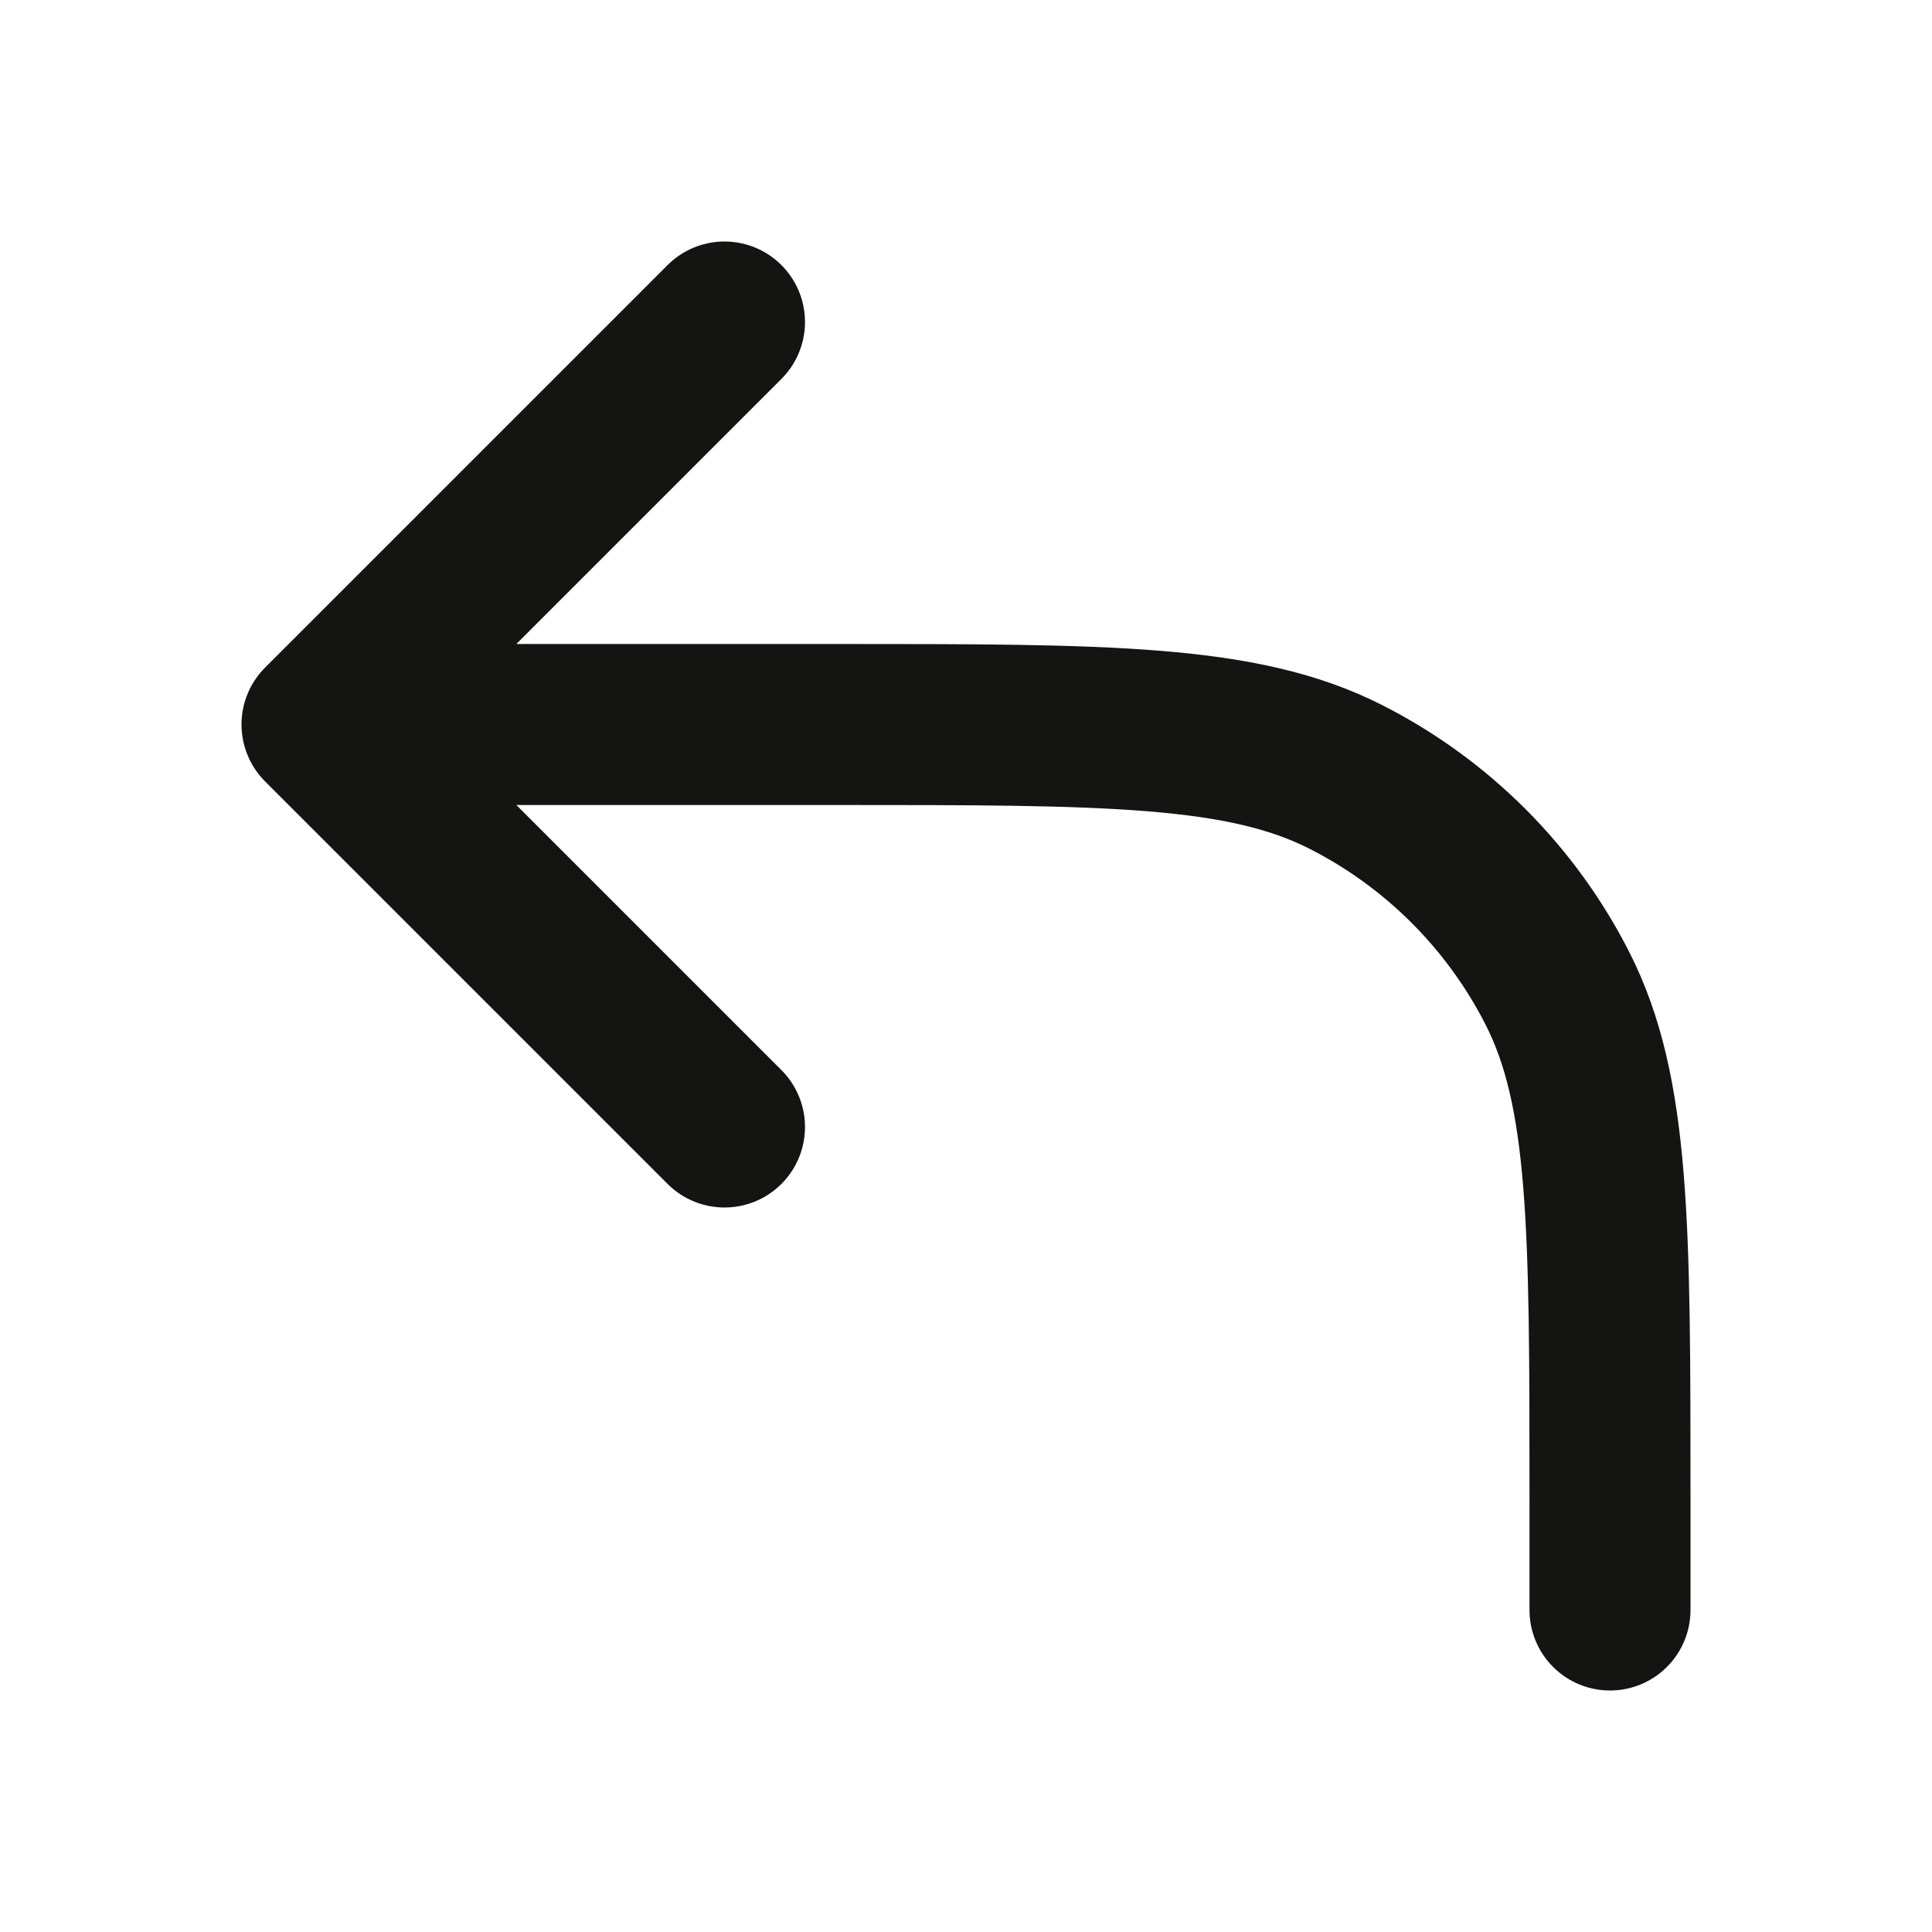 <svg width="24" height="24" viewBox="0 0 24 24" fill="none" xmlns="http://www.w3.org/2000/svg">
<path d="M9 14L4 9M4 9L9 4M4 9H10.4C13.76 9 15.441 9 16.724 9.654C17.853 10.229 18.771 11.147 19.346 12.276C20 13.559 20 15.24 20 18.6V20" stroke="#141412" stroke-width="2" stroke-linecap="round" stroke-linejoin="round"/>
</svg>
